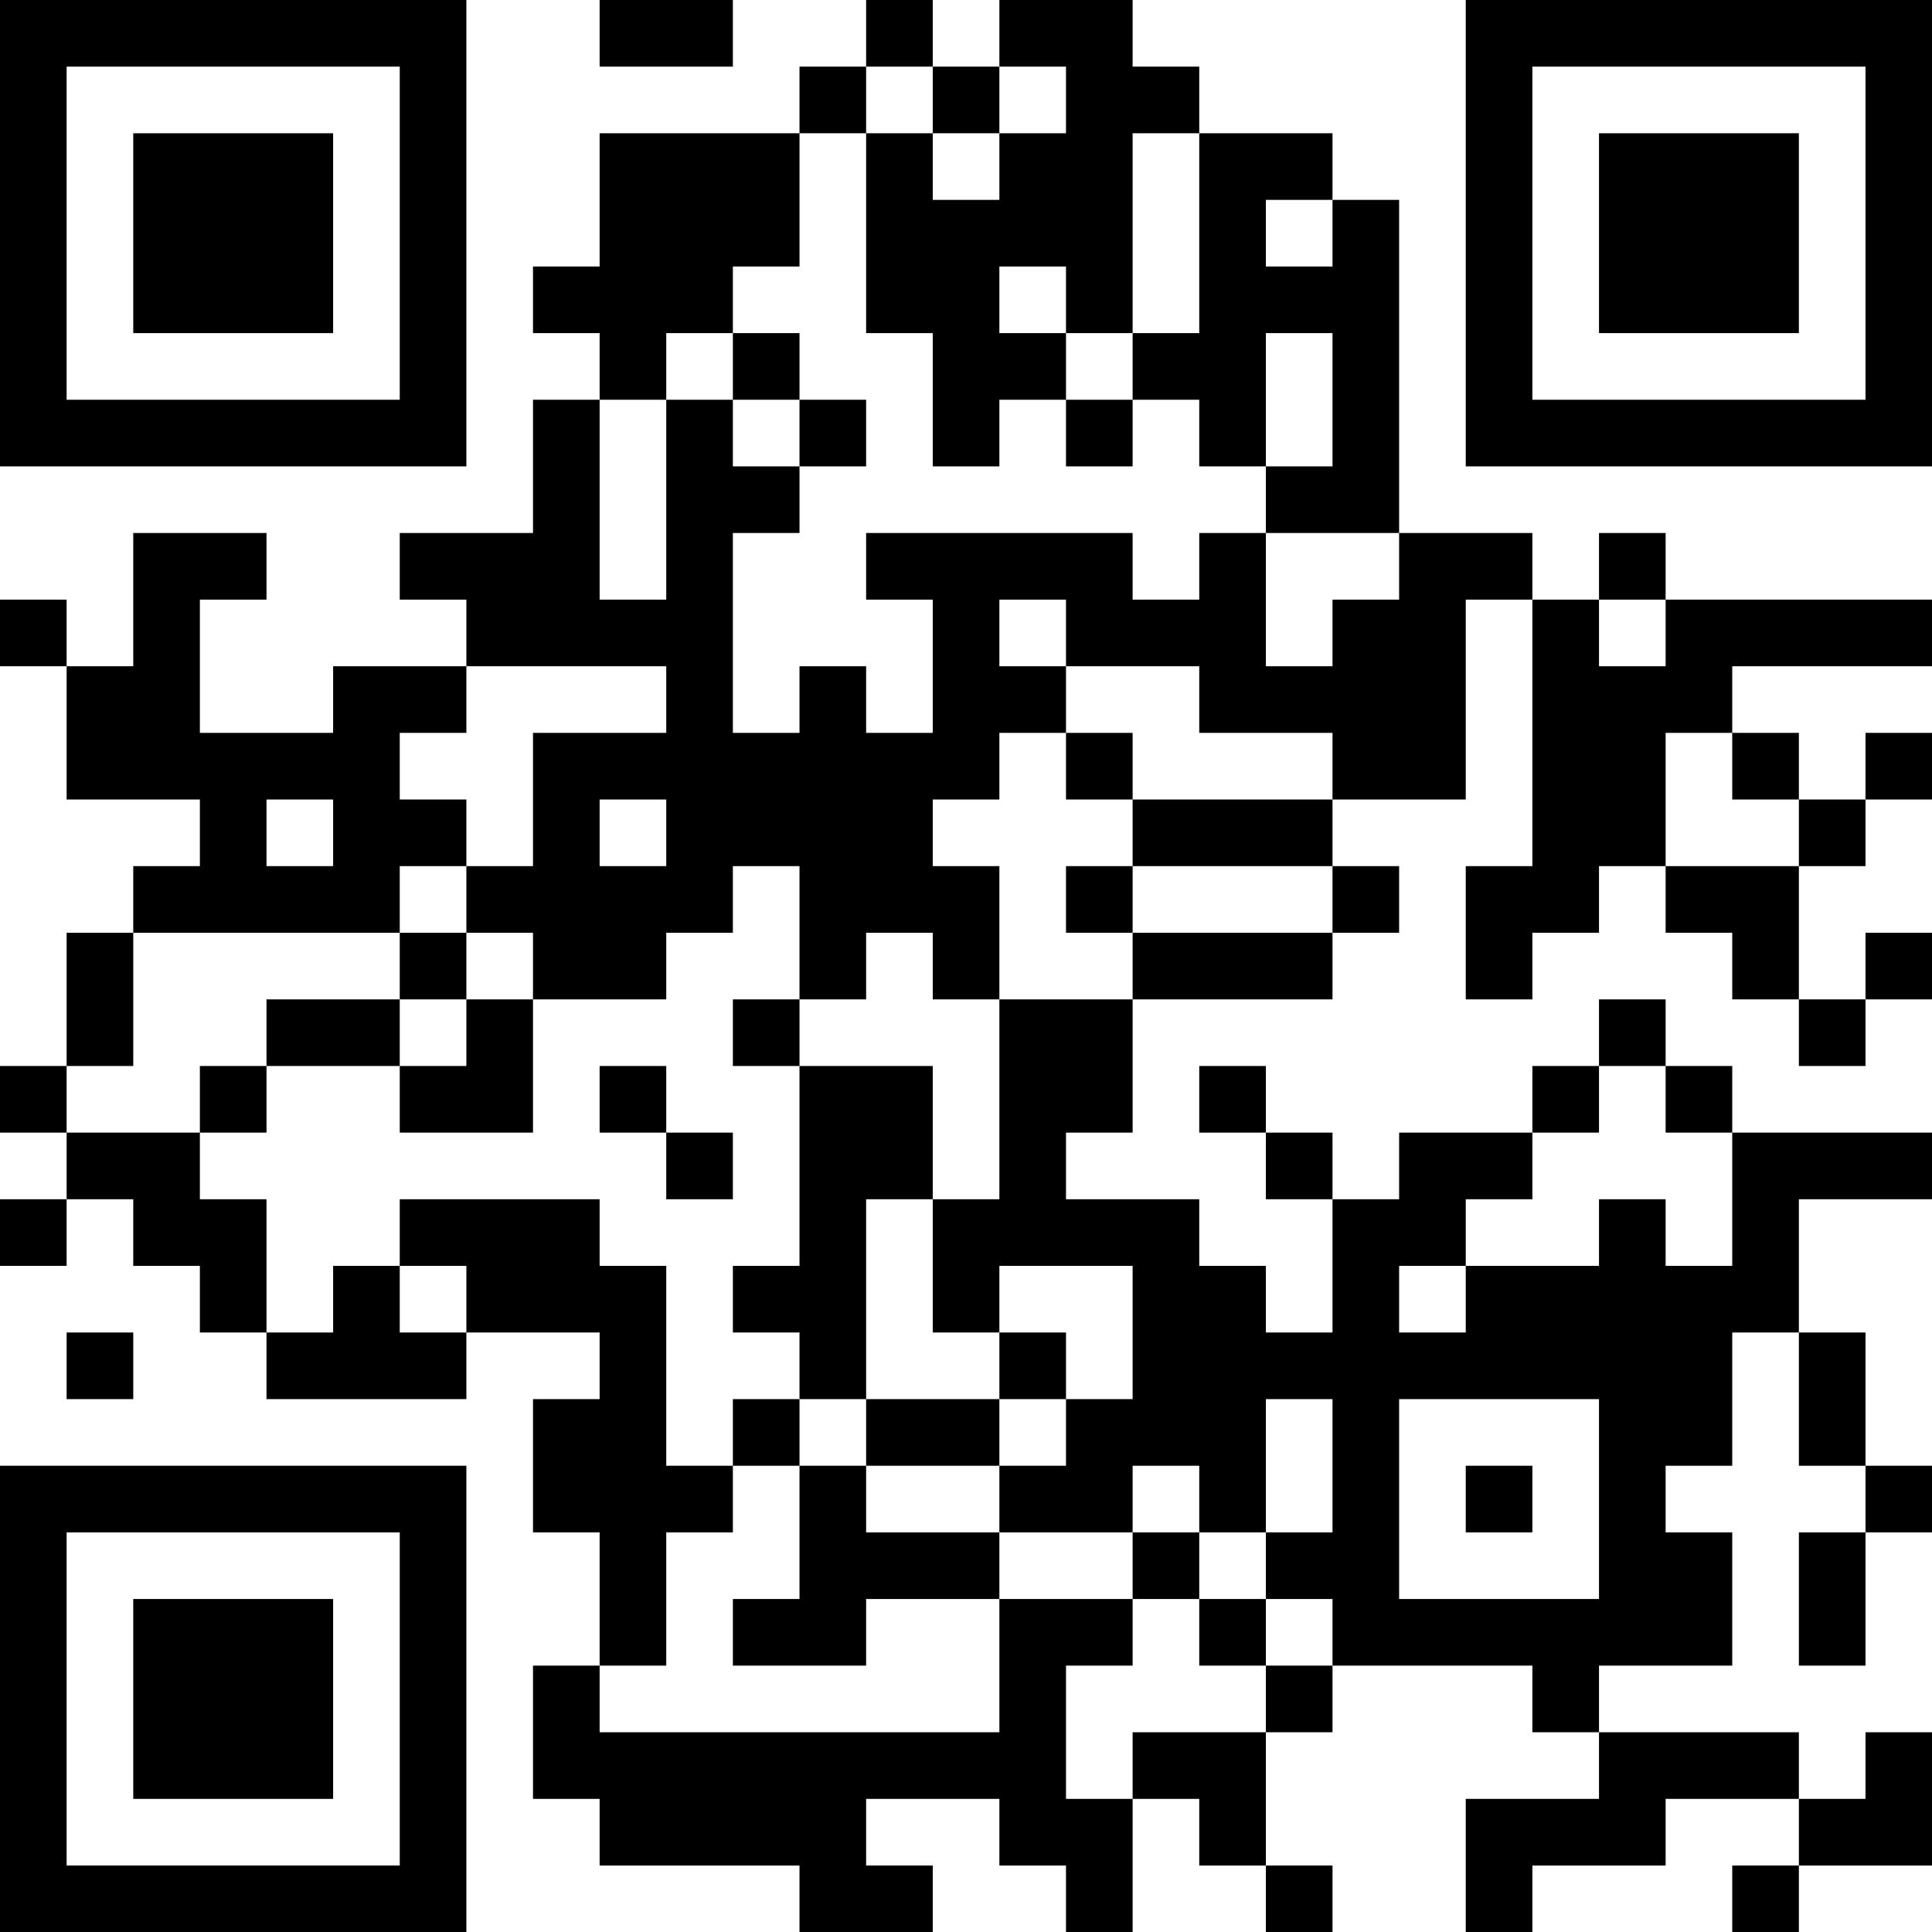 <?xml version="1.0" encoding="UTF-8"?>
<svg xmlns="http://www.w3.org/2000/svg" version="1.1" width="200" height="200" viewBox="0 0 200 200"><rect x="0" y="0" width="200" height="200" fill="#ffffff"/><g transform="scale(6.897)"><g transform="translate(0,0)"><path fill-rule="evenodd" d="M9 0L9 1L11 1L11 0ZM13 0L13 1L12 1L12 2L9 2L9 4L8 4L8 5L9 5L9 6L8 6L8 8L6 8L6 9L7 9L7 10L5 10L5 11L3 11L3 9L4 9L4 8L2 8L2 10L1 10L1 9L0 9L0 10L1 10L1 12L3 12L3 13L2 13L2 14L1 14L1 16L0 16L0 17L1 17L1 18L0 18L0 19L1 19L1 18L2 18L2 19L3 19L3 20L4 20L4 21L7 21L7 20L9 20L9 21L8 21L8 23L9 23L9 25L8 25L8 27L9 27L9 28L12 28L12 29L14 29L14 28L13 28L13 27L15 27L15 28L16 28L16 29L17 29L17 27L18 27L18 28L19 28L19 29L20 29L20 28L19 28L19 26L20 26L20 25L23 25L23 26L24 26L24 27L22 27L22 29L23 29L23 28L25 28L25 27L27 27L27 28L26 28L26 29L27 29L27 28L29 28L29 26L28 26L28 27L27 27L27 26L24 26L24 25L26 25L26 23L25 23L25 22L26 22L26 20L27 20L27 22L28 22L28 23L27 23L27 25L28 25L28 23L29 23L29 22L28 22L28 20L27 20L27 18L29 18L29 17L26 17L26 16L25 16L25 15L24 15L24 16L23 16L23 17L21 17L21 18L20 18L20 17L19 17L19 16L18 16L18 17L19 17L19 18L20 18L20 20L19 20L19 19L18 19L18 18L16 18L16 17L17 17L17 15L20 15L20 14L21 14L21 13L20 13L20 12L22 12L22 9L23 9L23 13L22 13L22 15L23 15L23 14L24 14L24 13L25 13L25 14L26 14L26 15L27 15L27 16L28 16L28 15L29 15L29 14L28 14L28 15L27 15L27 13L28 13L28 12L29 12L29 11L28 11L28 12L27 12L27 11L26 11L26 10L29 10L29 9L25 9L25 8L24 8L24 9L23 9L23 8L21 8L21 3L20 3L20 2L18 2L18 1L17 1L17 0L15 0L15 1L14 1L14 0ZM13 1L13 2L12 2L12 4L11 4L11 5L10 5L10 6L9 6L9 9L10 9L10 6L11 6L11 7L12 7L12 8L11 8L11 11L12 11L12 10L13 10L13 11L14 11L14 9L13 9L13 8L17 8L17 9L18 9L18 8L19 8L19 10L20 10L20 9L21 9L21 8L19 8L19 7L20 7L20 5L19 5L19 7L18 7L18 6L17 6L17 5L18 5L18 2L17 2L17 5L16 5L16 4L15 4L15 5L16 5L16 6L15 6L15 7L14 7L14 5L13 5L13 2L14 2L14 3L15 3L15 2L16 2L16 1L15 1L15 2L14 2L14 1ZM19 3L19 4L20 4L20 3ZM11 5L11 6L12 6L12 7L13 7L13 6L12 6L12 5ZM16 6L16 7L17 7L17 6ZM15 9L15 10L16 10L16 11L15 11L15 12L14 12L14 13L15 13L15 15L14 15L14 14L13 14L13 15L12 15L12 13L11 13L11 14L10 14L10 15L8 15L8 14L7 14L7 13L8 13L8 11L10 11L10 10L7 10L7 11L6 11L6 12L7 12L7 13L6 13L6 14L2 14L2 16L1 16L1 17L3 17L3 18L4 18L4 20L5 20L5 19L6 19L6 20L7 20L7 19L6 19L6 18L9 18L9 19L10 19L10 22L11 22L11 23L10 23L10 25L9 25L9 26L15 26L15 24L17 24L17 25L16 25L16 27L17 27L17 26L19 26L19 25L20 25L20 24L19 24L19 23L20 23L20 21L19 21L19 23L18 23L18 22L17 22L17 23L15 23L15 22L16 22L16 21L17 21L17 19L15 19L15 20L14 20L14 18L15 18L15 15L17 15L17 14L20 14L20 13L17 13L17 12L20 12L20 11L18 11L18 10L16 10L16 9ZM24 9L24 10L25 10L25 9ZM16 11L16 12L17 12L17 11ZM25 11L25 13L27 13L27 12L26 12L26 11ZM4 12L4 13L5 13L5 12ZM9 12L9 13L10 13L10 12ZM16 13L16 14L17 14L17 13ZM6 14L6 15L4 15L4 16L3 16L3 17L4 17L4 16L6 16L6 17L8 17L8 15L7 15L7 14ZM6 15L6 16L7 16L7 15ZM11 15L11 16L12 16L12 19L11 19L11 20L12 20L12 21L11 21L11 22L12 22L12 24L11 24L11 25L13 25L13 24L15 24L15 23L13 23L13 22L15 22L15 21L16 21L16 20L15 20L15 21L13 21L13 18L14 18L14 16L12 16L12 15ZM9 16L9 17L10 17L10 18L11 18L11 17L10 17L10 16ZM24 16L24 17L23 17L23 18L22 18L22 19L21 19L21 20L22 20L22 19L24 19L24 18L25 18L25 19L26 19L26 17L25 17L25 16ZM1 20L1 21L2 21L2 20ZM12 21L12 22L13 22L13 21ZM21 21L21 24L24 24L24 21ZM22 22L22 23L23 23L23 22ZM17 23L17 24L18 24L18 25L19 25L19 24L18 24L18 23ZM0 0L0 7L7 7L7 0ZM1 1L1 6L6 6L6 1ZM2 2L2 5L5 5L5 2ZM22 0L22 7L29 7L29 0ZM23 1L23 6L28 6L28 1ZM24 2L24 5L27 5L27 2ZM0 22L0 29L7 29L7 22ZM1 23L1 28L6 28L6 23ZM2 24L2 27L5 27L5 24Z" fill="#000000"/></g></g></svg>
